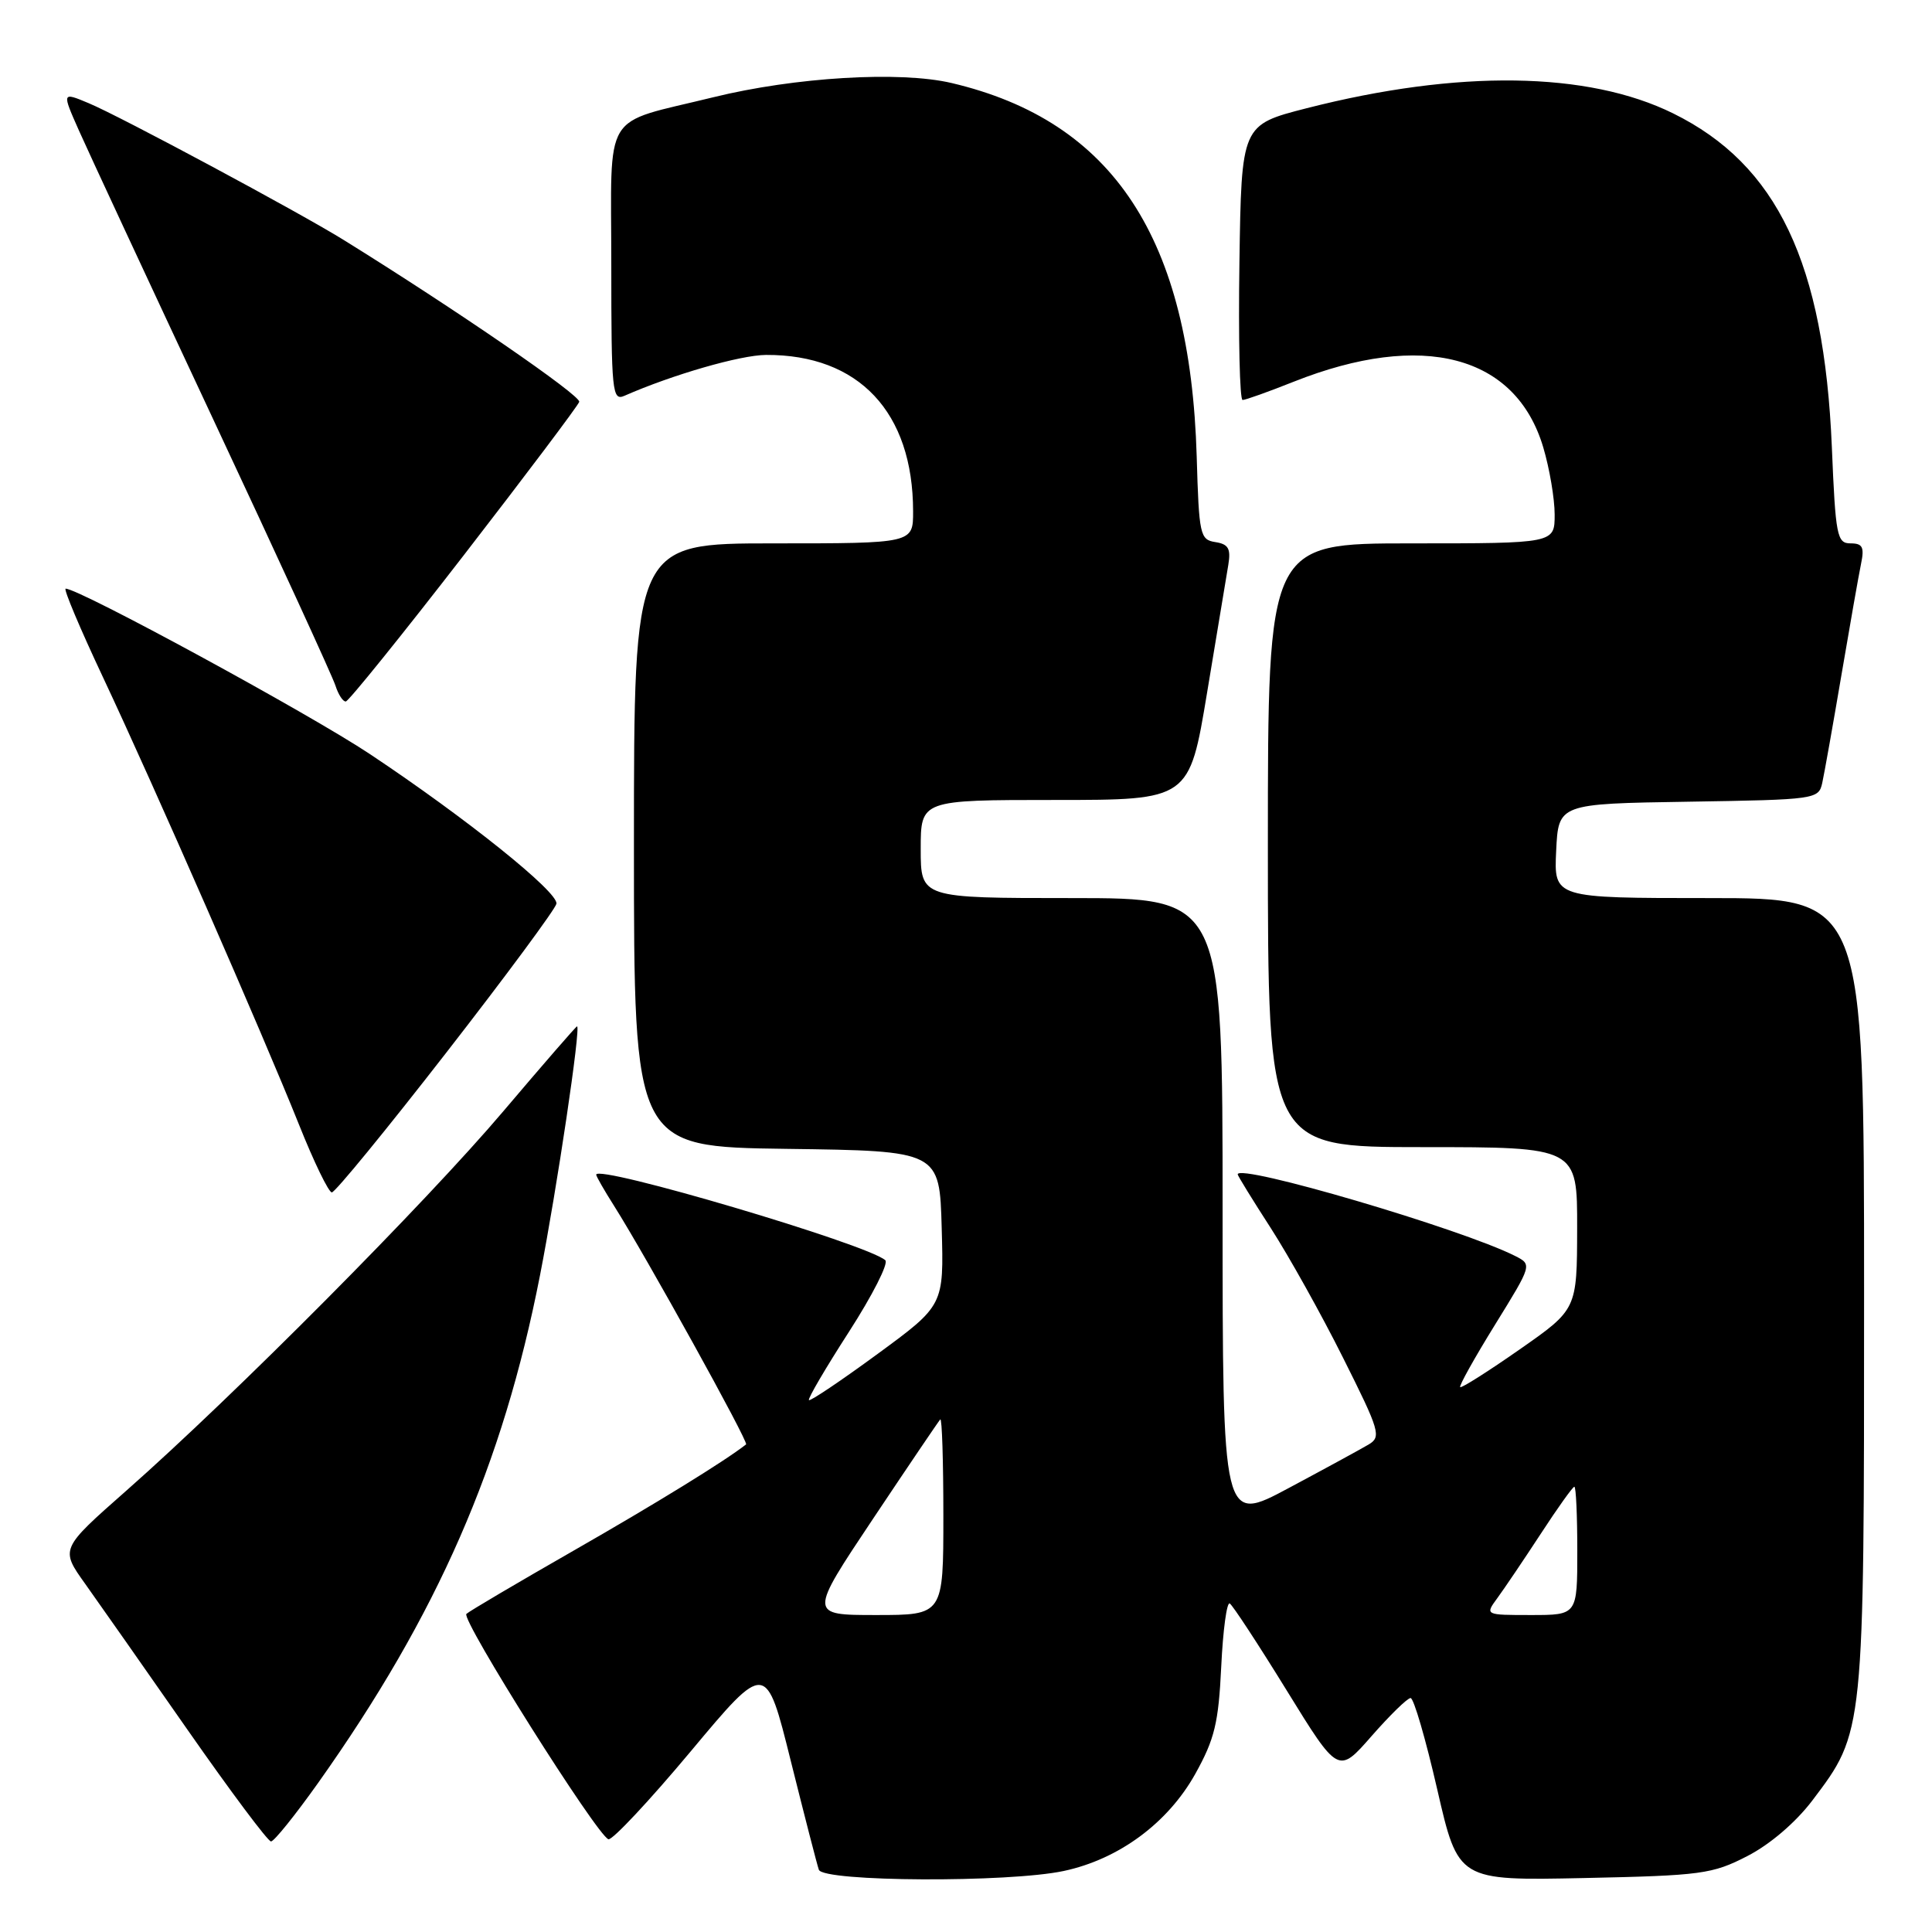 <?xml version="1.0" encoding="UTF-8" standalone="no"?>
<!DOCTYPE svg PUBLIC "-//W3C//DTD SVG 1.1//EN" "http://www.w3.org/Graphics/SVG/1.1/DTD/svg11.dtd" >
<svg xmlns="http://www.w3.org/2000/svg" xmlns:xlink="http://www.w3.org/1999/xlink" version="1.1" viewBox="0 0 256 256">
 <g >
 <path fill="currentColor"
d=" M 140.97 247.91 C 148.26 246.35 154.74 241.56 158.37 235.07 C 160.95 230.44 161.46 228.31 161.82 220.83 C 162.05 215.99 162.56 212.23 162.95 212.47 C 163.34 212.71 166.74 217.90 170.50 224.00 C 177.33 235.08 177.33 235.08 181.74 230.04 C 184.17 227.27 186.49 225.00 186.91 225.00 C 187.33 225.00 188.91 230.44 190.44 237.10 C 193.22 249.20 193.22 249.20 209.89 248.85 C 225.45 248.52 226.89 248.33 231.53 245.94 C 234.53 244.40 237.94 241.48 240.14 238.58 C 247.04 229.45 247.00 229.82 247.00 171.39 C 247.00 119.00 247.00 119.00 226.45 119.00 C 205.90 119.00 205.90 119.00 206.20 112.75 C 206.50 106.50 206.50 106.50 223.74 106.23 C 240.64 105.96 240.98 105.91 241.46 103.73 C 241.73 102.50 242.87 96.10 243.99 89.50 C 245.11 82.90 246.28 76.26 246.59 74.75 C 247.06 72.50 246.81 72.00 245.21 72.00 C 243.41 72.00 243.22 71.03 242.73 59.25 C 241.70 34.84 235.50 21.82 221.69 15.02 C 210.39 9.45 193.21 9.21 173.14 14.34 C 164.50 16.55 164.50 16.55 164.23 34.78 C 164.08 44.80 164.27 53.00 164.65 53.00 C 165.03 53.00 168.08 51.91 171.42 50.58 C 188.50 43.80 200.86 47.05 204.49 59.28 C 205.32 62.07 206.00 66.08 206.00 68.18 C 206.00 72.00 206.00 72.00 187.00 72.00 C 168.00 72.00 168.00 72.00 168.00 112.00 C 168.00 152.00 168.00 152.00 188.50 152.00 C 209.00 152.00 209.00 152.00 208.98 162.75 C 208.96 173.50 208.96 173.50 201.37 178.80 C 197.19 181.72 193.64 183.97 193.48 183.80 C 193.31 183.64 195.39 179.91 198.10 175.53 C 203.02 167.57 203.02 167.57 200.76 166.42 C 193.65 162.83 164.00 154.11 164.00 155.61 C 164.00 155.79 165.97 158.99 168.38 162.72 C 170.78 166.45 175.10 174.18 177.96 179.91 C 182.83 189.63 183.06 190.39 181.34 191.41 C 180.33 192.01 175.56 194.61 170.75 197.18 C 162.00 201.86 162.00 201.86 162.00 160.43 C 162.00 119.00 162.00 119.00 142.00 119.00 C 122.00 119.00 122.00 119.00 122.00 112.50 C 122.00 106.00 122.00 106.00 139.79 106.00 C 157.59 106.00 157.59 106.00 159.95 91.75 C 161.25 83.91 162.52 76.30 162.76 74.83 C 163.11 72.70 162.77 72.10 161.04 71.83 C 159.01 71.52 158.87 70.88 158.57 60.50 C 157.72 31.58 147.54 16.05 126.09 11.00 C 119.24 9.39 105.35 10.22 94.50 12.89 C 79.59 16.56 81.00 14.24 81.00 35.08 C 81.00 51.98 81.12 53.16 82.75 52.44 C 89.12 49.64 98.10 47.05 101.50 47.03 C 113.79 46.97 120.98 54.61 120.99 67.75 C 121.00 72.00 121.00 72.00 102.50 72.00 C 84.00 72.00 84.00 72.00 84.00 111.98 C 84.00 151.96 84.00 151.96 104.25 152.23 C 124.50 152.50 124.50 152.50 124.78 162.73 C 125.07 172.96 125.07 172.96 116.29 179.40 C 111.46 182.94 107.36 185.70 107.19 185.52 C 107.01 185.34 109.40 181.27 112.50 176.46 C 115.59 171.66 117.76 167.40 117.31 166.99 C 114.99 164.88 79.00 154.23 79.00 155.65 C 79.00 155.87 80.06 157.72 81.36 159.77 C 85.58 166.44 99.23 191.10 98.86 191.39 C 96.00 193.63 86.87 199.25 76.00 205.47 C 68.58 209.72 62.18 213.49 61.80 213.85 C 61.04 214.55 79.10 243.20 80.62 243.71 C 81.12 243.87 86.03 238.64 91.52 232.07 C 101.50 220.13 101.50 220.13 104.78 233.32 C 106.59 240.57 108.26 247.06 108.50 247.75 C 109.06 249.36 133.65 249.48 140.97 247.91 Z  M 42.15 236.25 C 57.98 213.93 66.62 194.17 71.55 169.00 C 73.80 157.50 77.00 136.00 76.46 136.00 C 76.33 136.00 71.94 141.06 66.69 147.25 C 56.46 159.32 31.02 184.93 16.74 197.52 C 7.98 205.24 7.98 205.24 11.29 209.87 C 13.11 212.42 19.22 221.14 24.88 229.25 C 30.54 237.36 35.50 244.00 35.91 244.00 C 36.32 244.00 39.12 240.51 42.15 236.25 Z  M 59.12 139.50 C 67.03 129.33 73.60 120.44 73.73 119.75 C 74.00 118.22 61.83 108.45 49.00 99.91 C 40.96 94.56 10.50 78.00 8.70 78.00 C 8.38 78.00 10.61 83.29 13.65 89.75 C 20.39 104.08 34.72 136.79 39.62 149.02 C 41.59 153.96 43.55 158.00 43.97 158.00 C 44.40 158.00 51.21 149.68 59.12 139.50 Z  M 61.46 73.56 C 69.69 62.92 76.57 53.78 76.75 53.25 C 77.02 52.44 60.40 41.01 45.48 31.76 C 39.59 28.11 15.94 15.42 11.77 13.68 C 8.19 12.18 8.19 12.18 10.48 17.34 C 11.74 20.18 19.75 37.40 28.27 55.60 C 36.80 73.81 44.08 89.67 44.45 90.85 C 44.83 92.03 45.44 92.98 45.82 92.95 C 46.19 92.92 53.23 84.20 61.46 73.56 Z  M 115.68 201.25 C 120.36 194.24 124.37 188.31 124.59 188.08 C 124.82 187.85 125.00 193.59 125.00 200.83 C 125.00 214.00 125.00 214.00 116.09 214.00 C 107.17 214.00 107.17 214.00 115.68 201.25 Z  M 198.41 211.75 C 199.32 210.51 201.90 206.69 204.15 203.25 C 206.39 199.81 208.40 197.00 208.61 197.00 C 208.83 197.00 209.00 200.82 209.00 205.50 C 209.00 214.00 209.00 214.00 202.88 214.00 C 196.76 214.00 196.76 214.00 198.41 211.75 Z "/>
</g>
</svg>